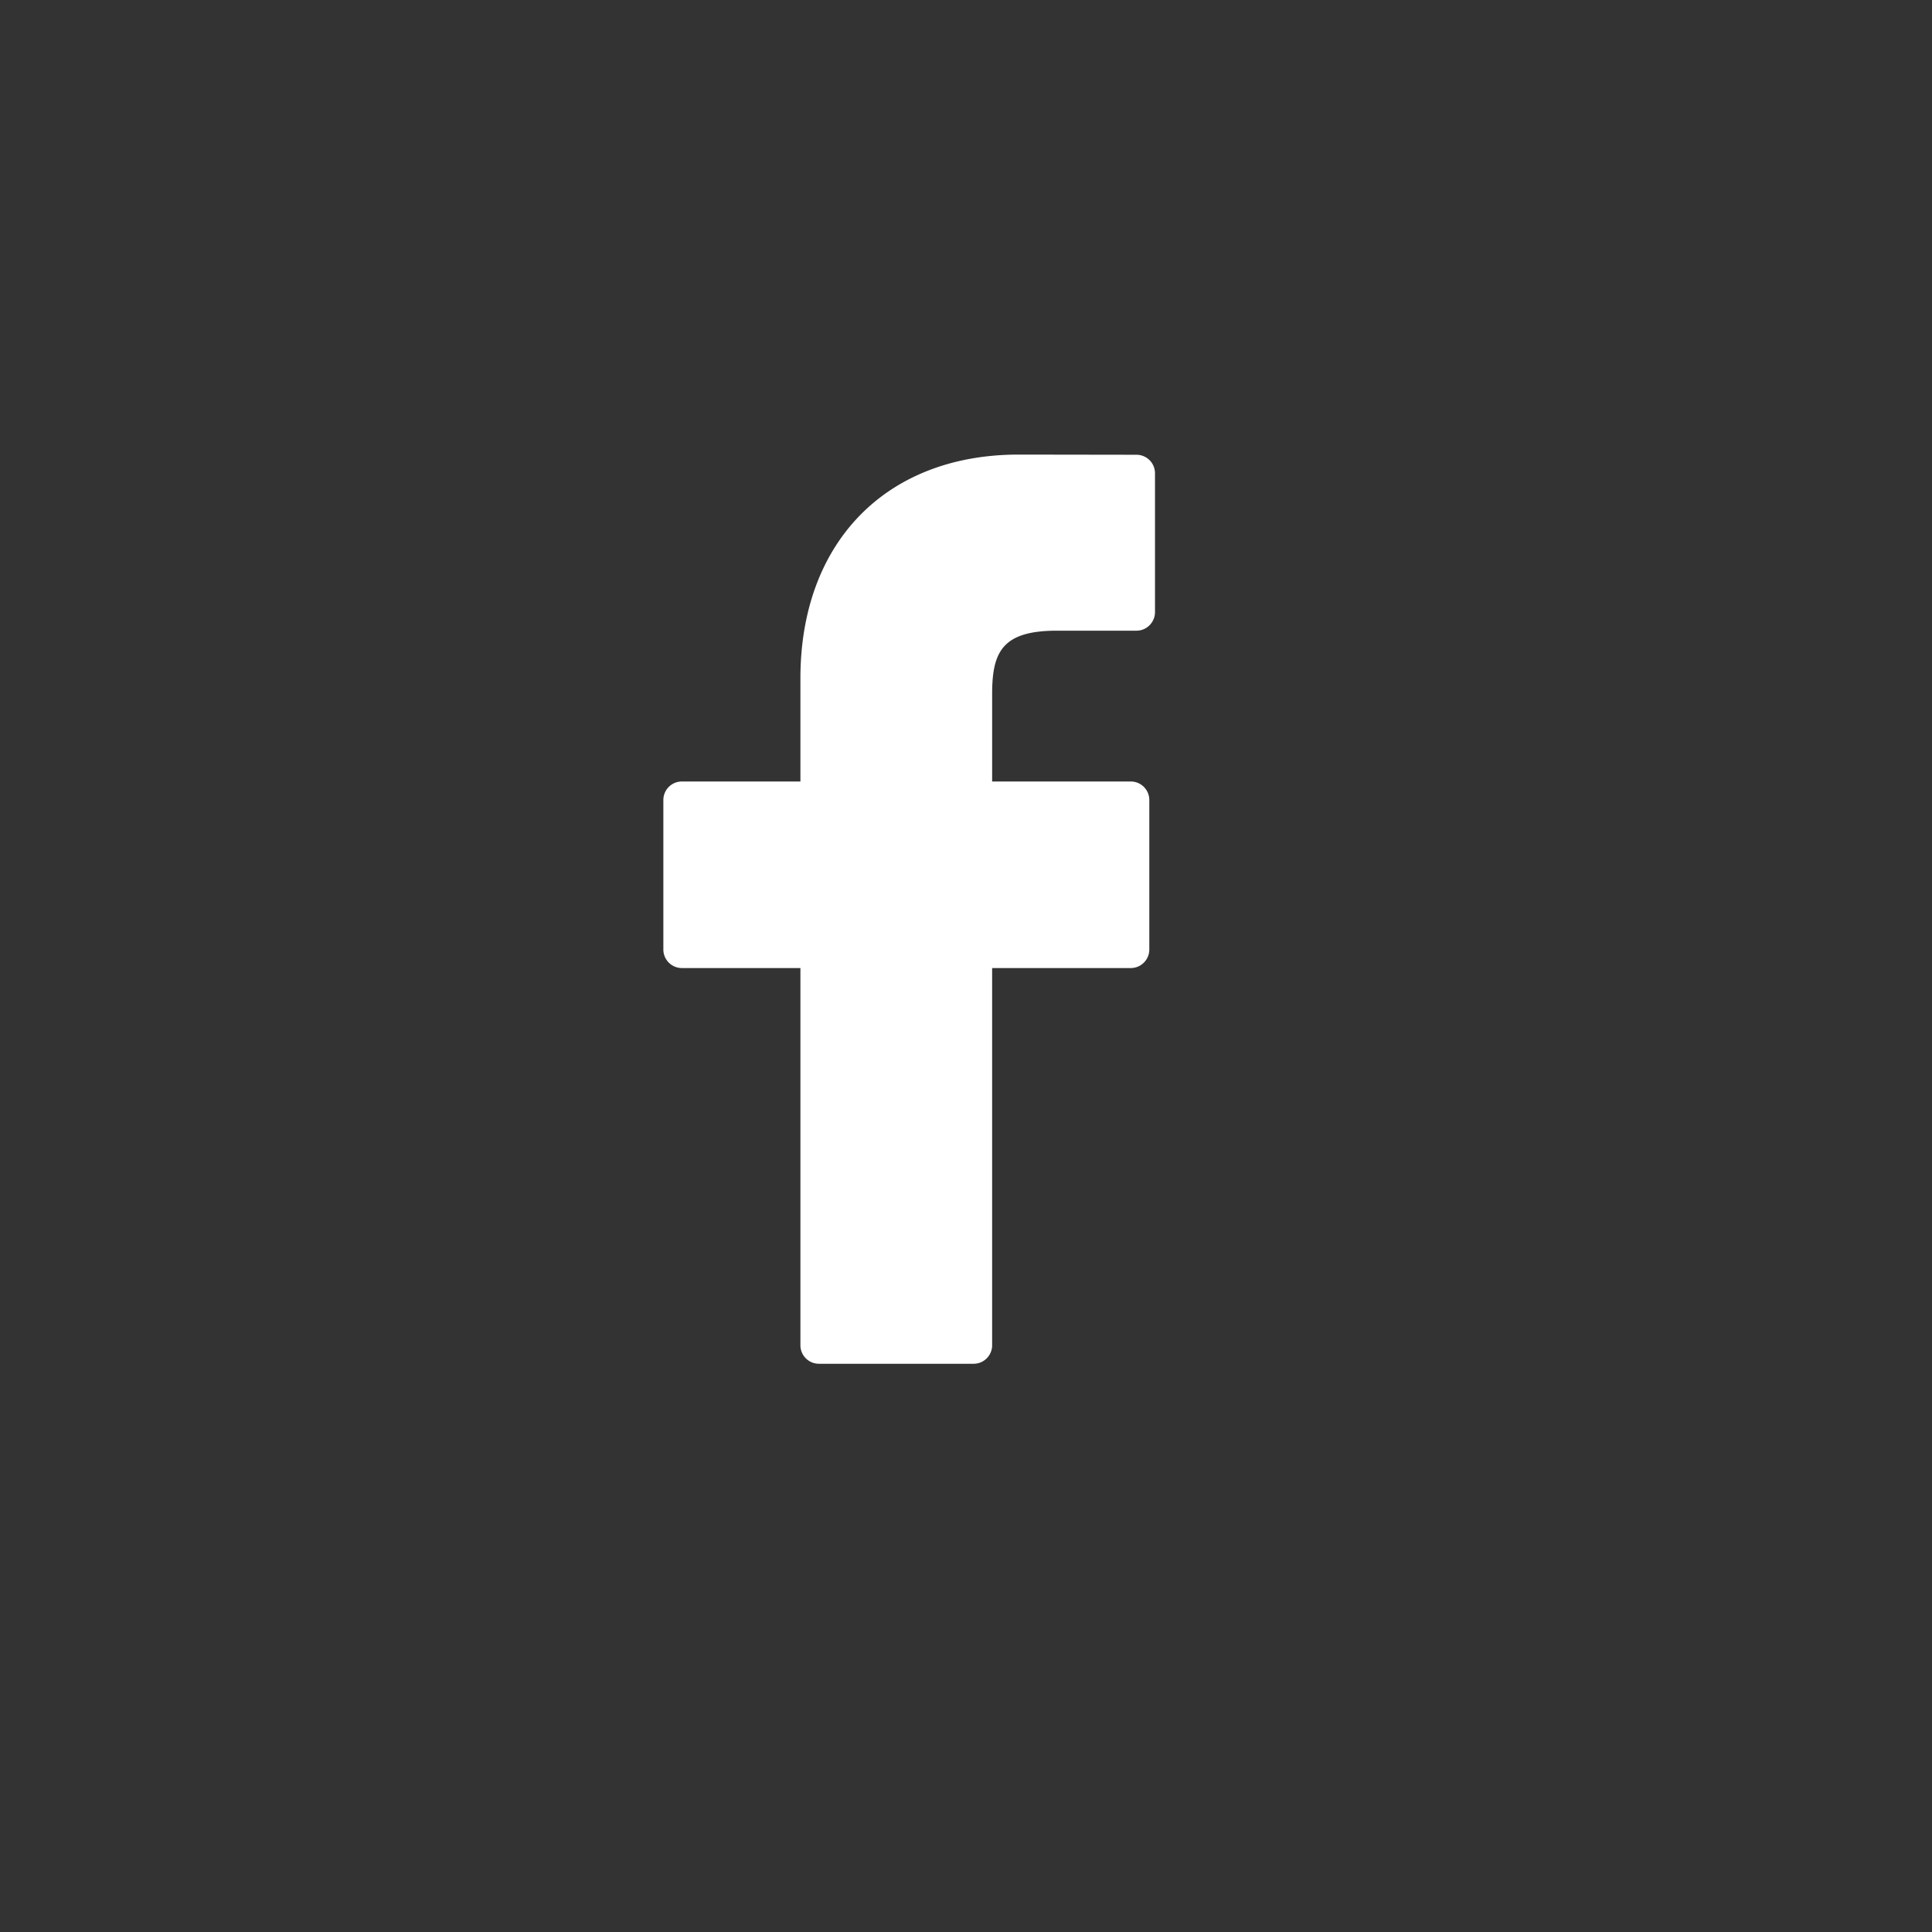 <svg width="34" height="34" viewBox="0 0 34 34" fill="none" xmlns="http://www.w3.org/2000/svg"><rect x="0" y="0" width="34" height="34" fill="#333333" stroke="none"/><path clip-rule="evenodd" d="M4 0a4 4 0 00-4 4v26a4 4 0 004 4h26a4 4 0 004-4V4a4 4 0 00-4-4H4z"/><g clip-path="url(#clip0)"><path d="M20 8.003L17.924 8c-2.331 0-3.838 1.546-3.838 3.938v1.815H12a.326.326 0 00-.326.326v2.63c0 .181.146.327.326.327h2.086v6.638c0 .18.146.326.326.326h2.722c.18 0 .326-.146.326-.326v-6.638h2.44c.18 0 .326-.146.326-.326v-2.63a.326.326 0 00-.326-.327h-2.44v-1.539c0-.74.177-1.115 1.14-1.115H20c.18 0 .326-.147.326-.327V8.33A.326.326 0 0020 8.003z" fill="#fff"/></g><defs><clipPath id="clip0"><path fill="#fff" transform="translate(8 8)" d="M0 0h16v16H0z"/></clipPath></defs></svg>